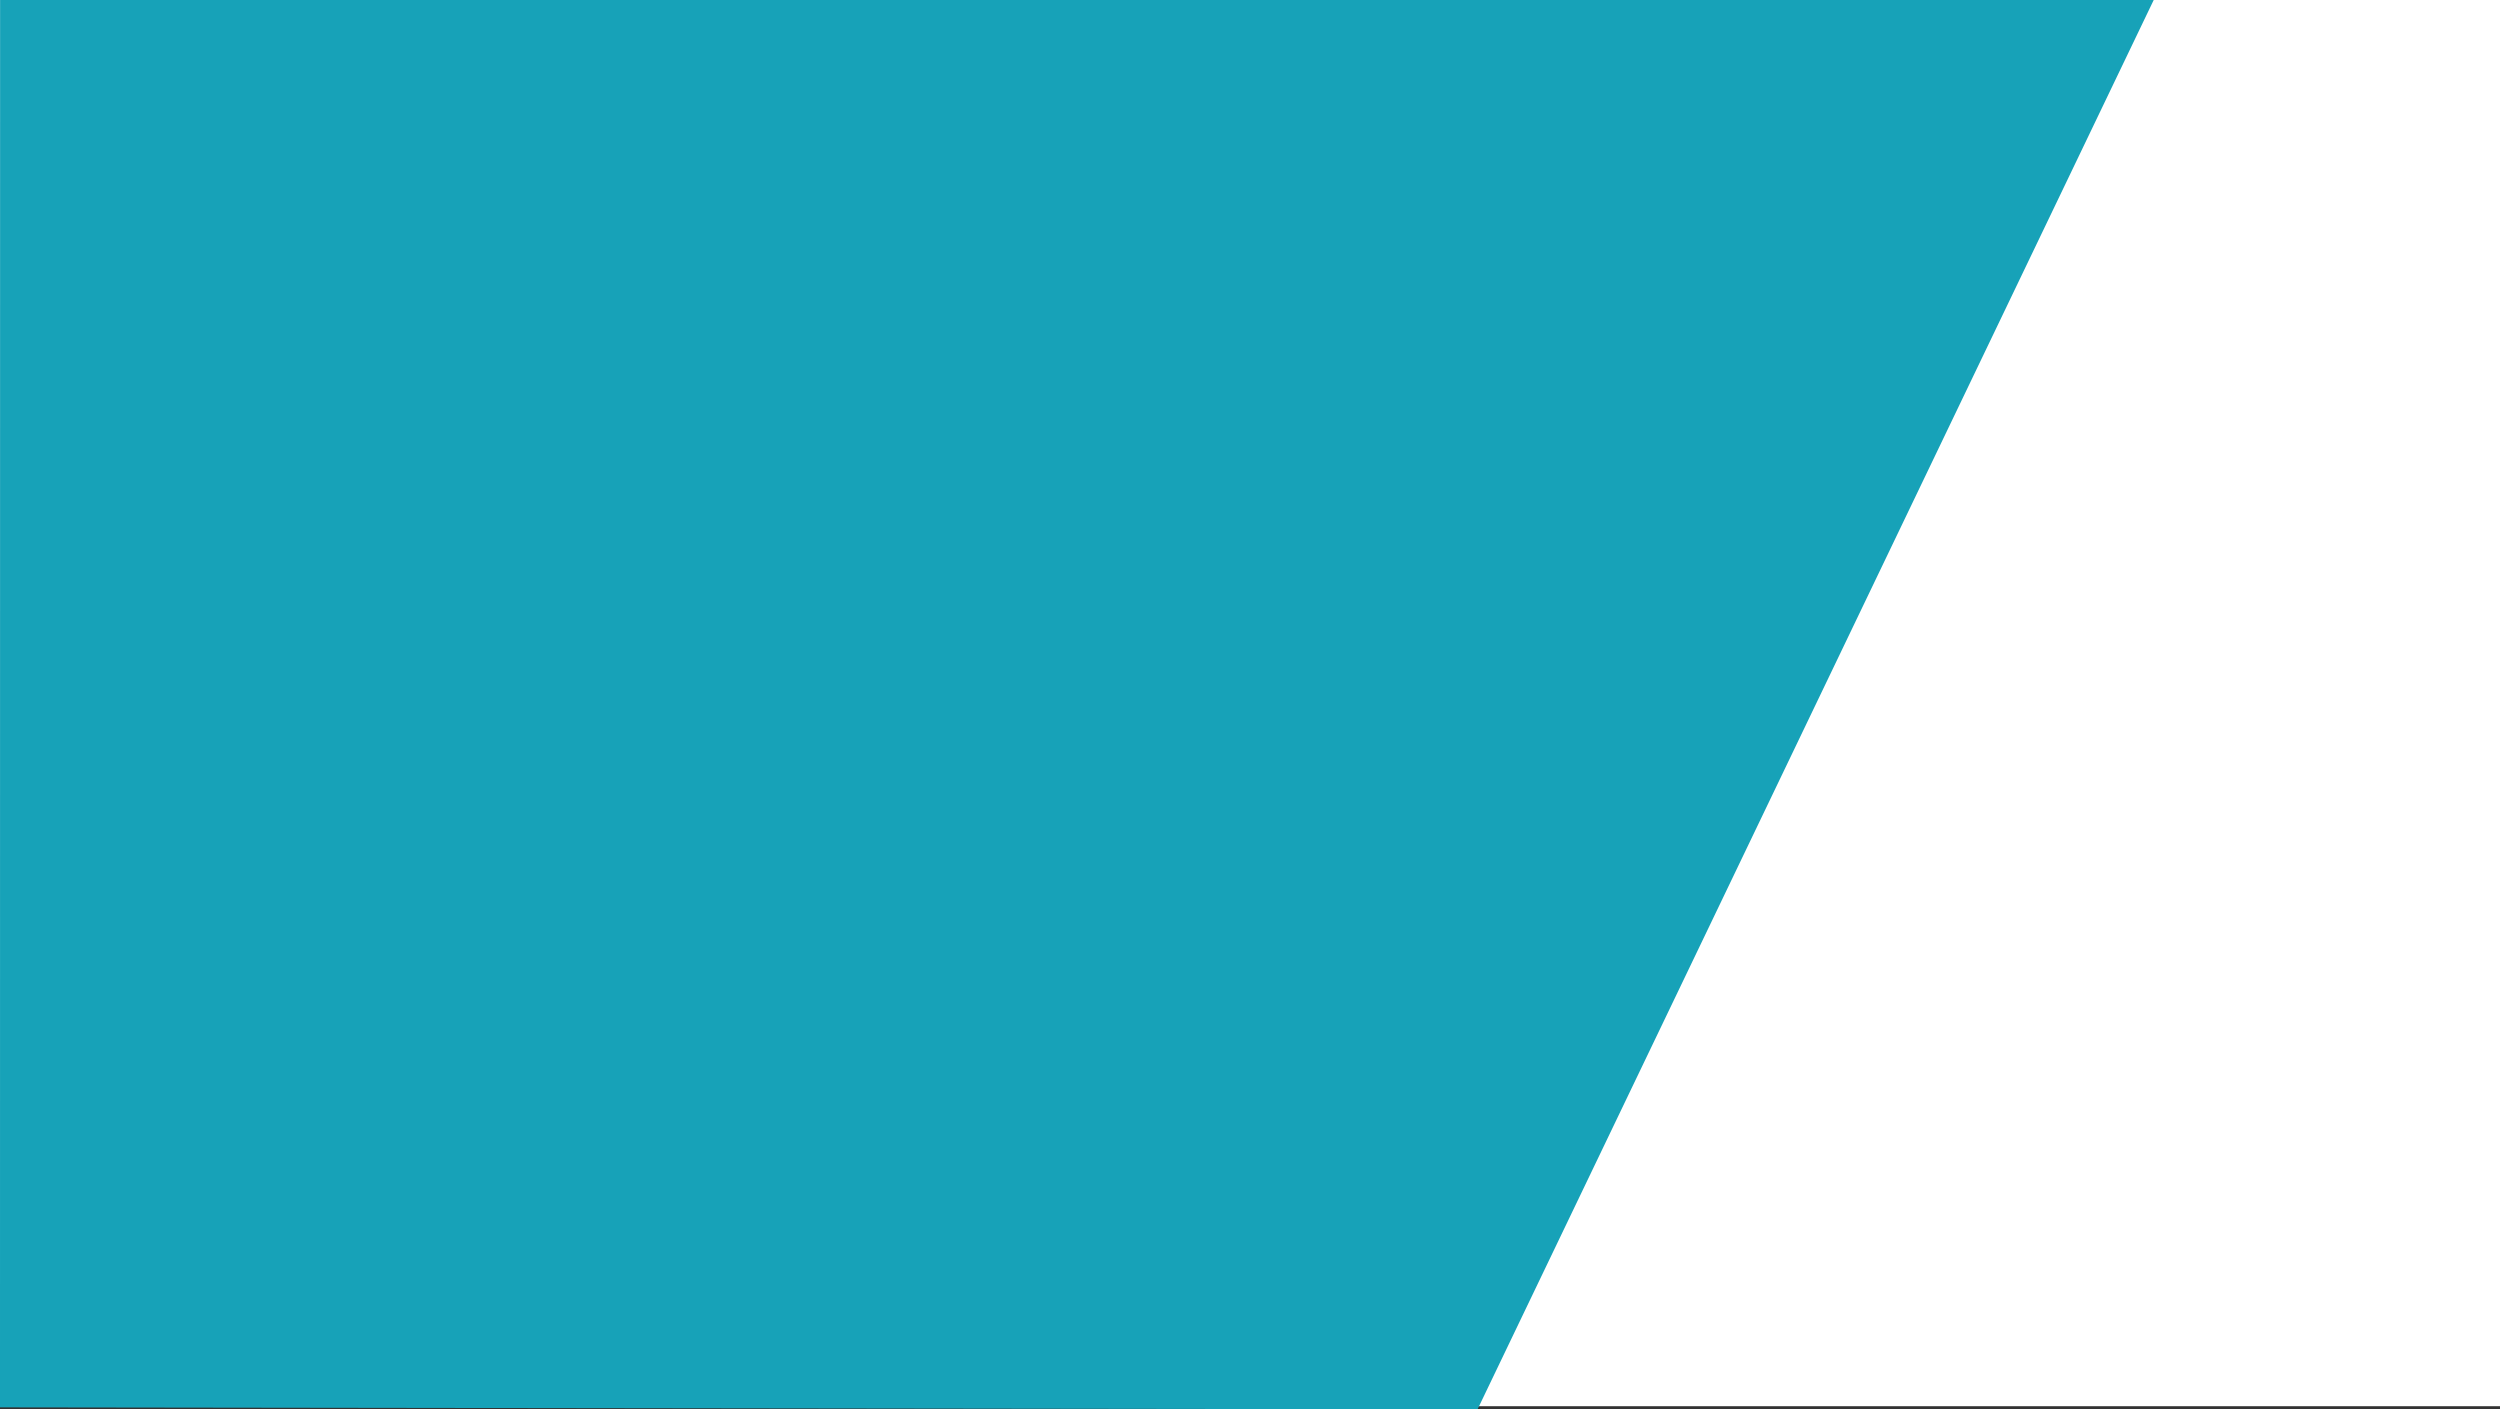 <svg xmlns="http://www.w3.org/2000/svg" width="1920.065" height="1082.434" viewBox="0 0 1920.065 1082.434">
  <rect x="0" y="0" width="1920.065" height="1082.434" fill="#333333" stroke="none"/>
  <g id="ClipBG" transform="translate(0.065)">
    <rect id="Rectangle_6" data-name="Rectangle 6" width="1920" height="1080" fill="#fff"/>
    <path id="Path_3" data-name="Path 3" d="M80.005-58l-.07,1080.873,1134.773,1.562L1734.043-58Z" transform="translate(-80 58)" fill="#17a2b8"/>
  </g>
</svg>

